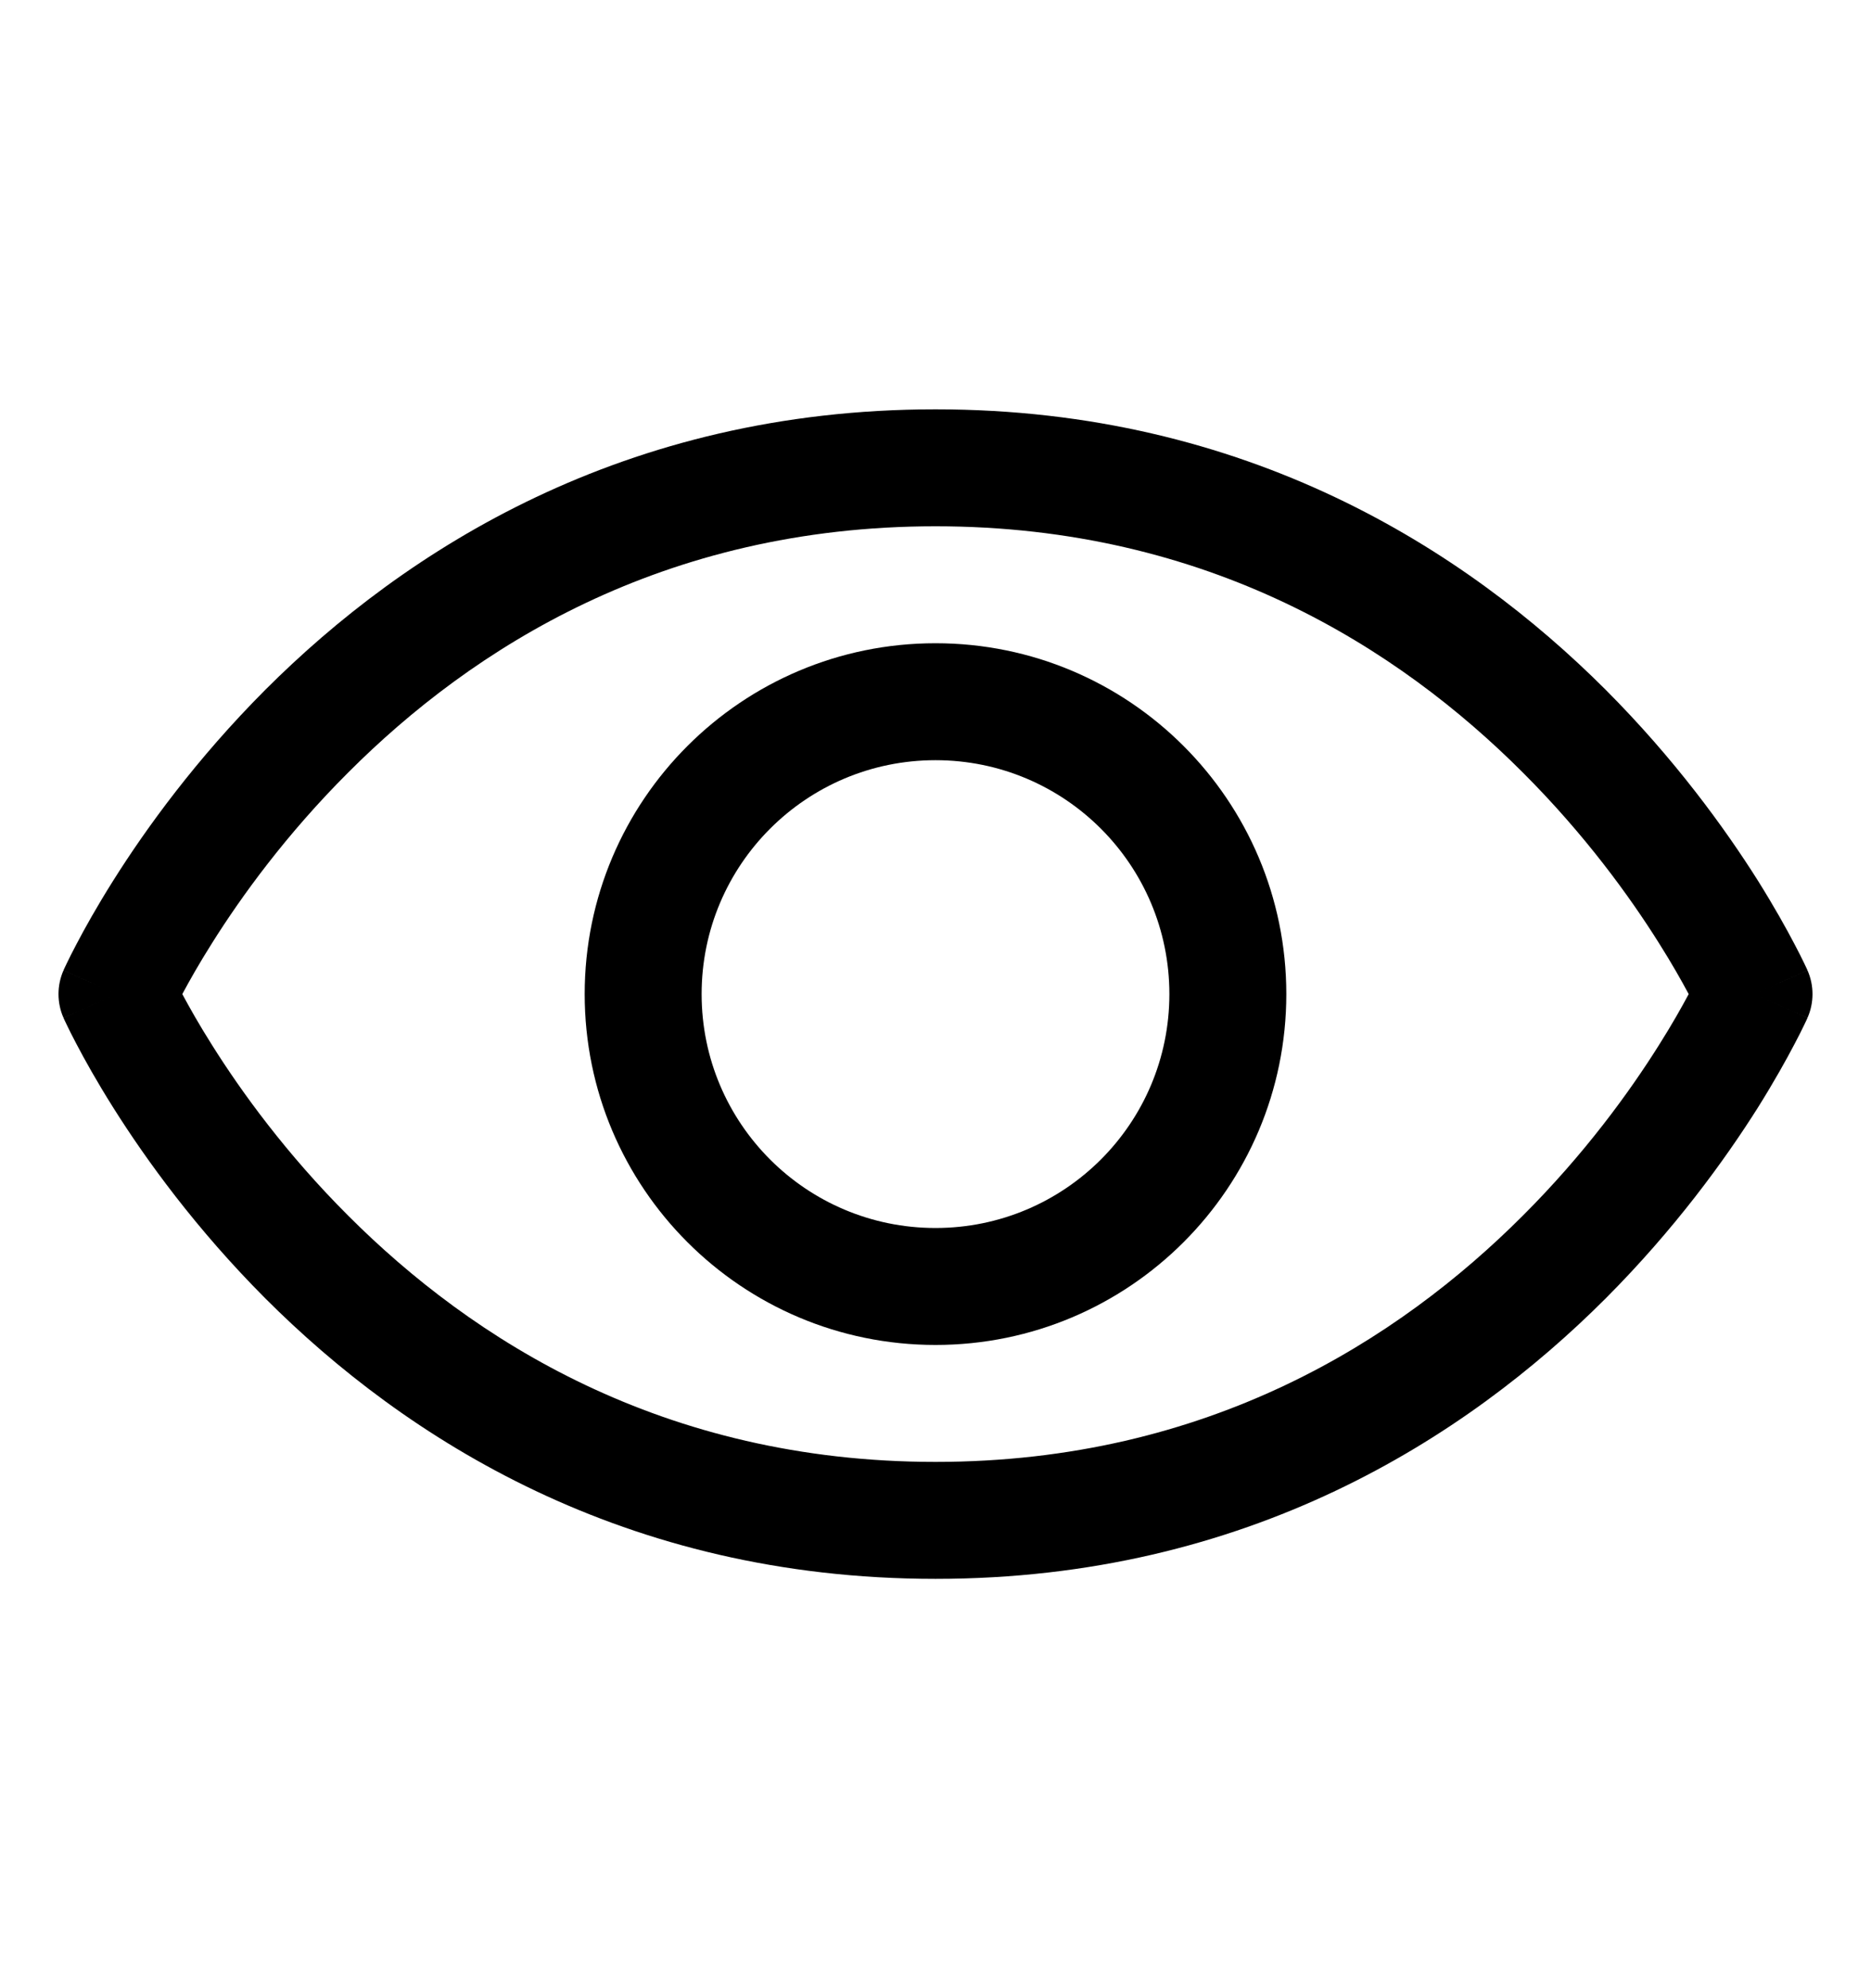 <svg  viewBox="0 0 16 17" fill="none" xmlns="http://www.w3.org/2000/svg">
<g id="Eye">
<path id="Vector (Stroke)" fill-rule="evenodd" clip-rule="evenodd" d="M2.271 5.896C3.463 4.705 5.334 3.5 8 3.5C10.666 3.5 12.537 4.705 13.729 5.896C14.323 6.491 14.752 7.085 15.033 7.53C15.173 7.754 15.277 7.941 15.347 8.075C15.382 8.141 15.409 8.195 15.427 8.233C15.436 8.251 15.443 8.266 15.448 8.277L15.454 8.29L15.456 8.294L15.456 8.296L15.457 8.296C15.457 8.297 15.457 8.297 15 8.5C15.457 8.703 15.457 8.703 15.457 8.704L15.456 8.704L15.456 8.706L15.454 8.71L15.448 8.723C15.443 8.734 15.436 8.749 15.427 8.767C15.409 8.805 15.382 8.859 15.347 8.925C15.277 9.059 15.173 9.246 15.033 9.47C14.752 9.915 14.323 10.509 13.729 11.104C12.537 12.296 10.666 13.5 8 13.5C5.334 13.5 3.463 12.296 2.271 11.104C1.677 10.509 1.248 9.915 0.968 9.47C0.827 9.246 0.723 9.059 0.653 8.925C0.618 8.859 0.591 8.805 0.573 8.767C0.564 8.749 0.557 8.734 0.552 8.723L0.546 8.71L0.544 8.706L0.544 8.704L0.543 8.704C0.543 8.703 0.543 8.703 1 8.5C0.543 8.297 0.543 8.297 0.543 8.296L0.544 8.296L0.544 8.294L0.546 8.29L0.552 8.277C0.557 8.266 0.564 8.251 0.573 8.233C0.591 8.195 0.618 8.141 0.653 8.075C0.723 7.941 0.827 7.754 0.968 7.53C1.248 7.085 1.677 6.491 2.271 5.896ZM1 8.5L0.543 8.297C0.486 8.426 0.486 8.574 0.543 8.703L1 8.5ZM1.559 8.5C1.618 8.61 1.702 8.76 1.814 8.937C2.064 9.335 2.448 9.866 2.979 10.396C4.037 11.454 5.666 12.5 8 12.5C10.334 12.5 11.963 11.454 13.021 10.396C13.552 9.866 13.936 9.335 14.186 8.937C14.298 8.76 14.382 8.61 14.441 8.5C14.382 8.39 14.298 8.24 14.186 8.063C13.936 7.665 13.552 7.134 13.021 6.604C11.963 5.545 10.334 4.5 8 4.5C5.666 4.5 4.037 5.545 2.979 6.604C2.448 7.134 2.064 7.665 1.814 8.063C1.702 8.24 1.618 8.39 1.559 8.5ZM15 8.5L15.457 8.703C15.514 8.574 15.514 8.426 15.457 8.297L15 8.5Z" fill="currentColor"/>
<path id="Vector (Stroke)_2" fill-rule="evenodd" clip-rule="evenodd" d="M8 6.5C6.895 6.5 6 7.395 6 8.5C6 9.605 6.895 10.5 8 10.5C9.105 10.5 10 9.605 10 8.5C10 7.395 9.105 6.5 8 6.5ZM5 8.5C5 6.843 6.343 5.5 8 5.5C9.657 5.5 11 6.843 11 8.5C11 10.157 9.657 11.5 8 11.5C6.343 11.5 5 10.157 5 8.5Z" fill="currentColor"/>
</g>
</svg>
